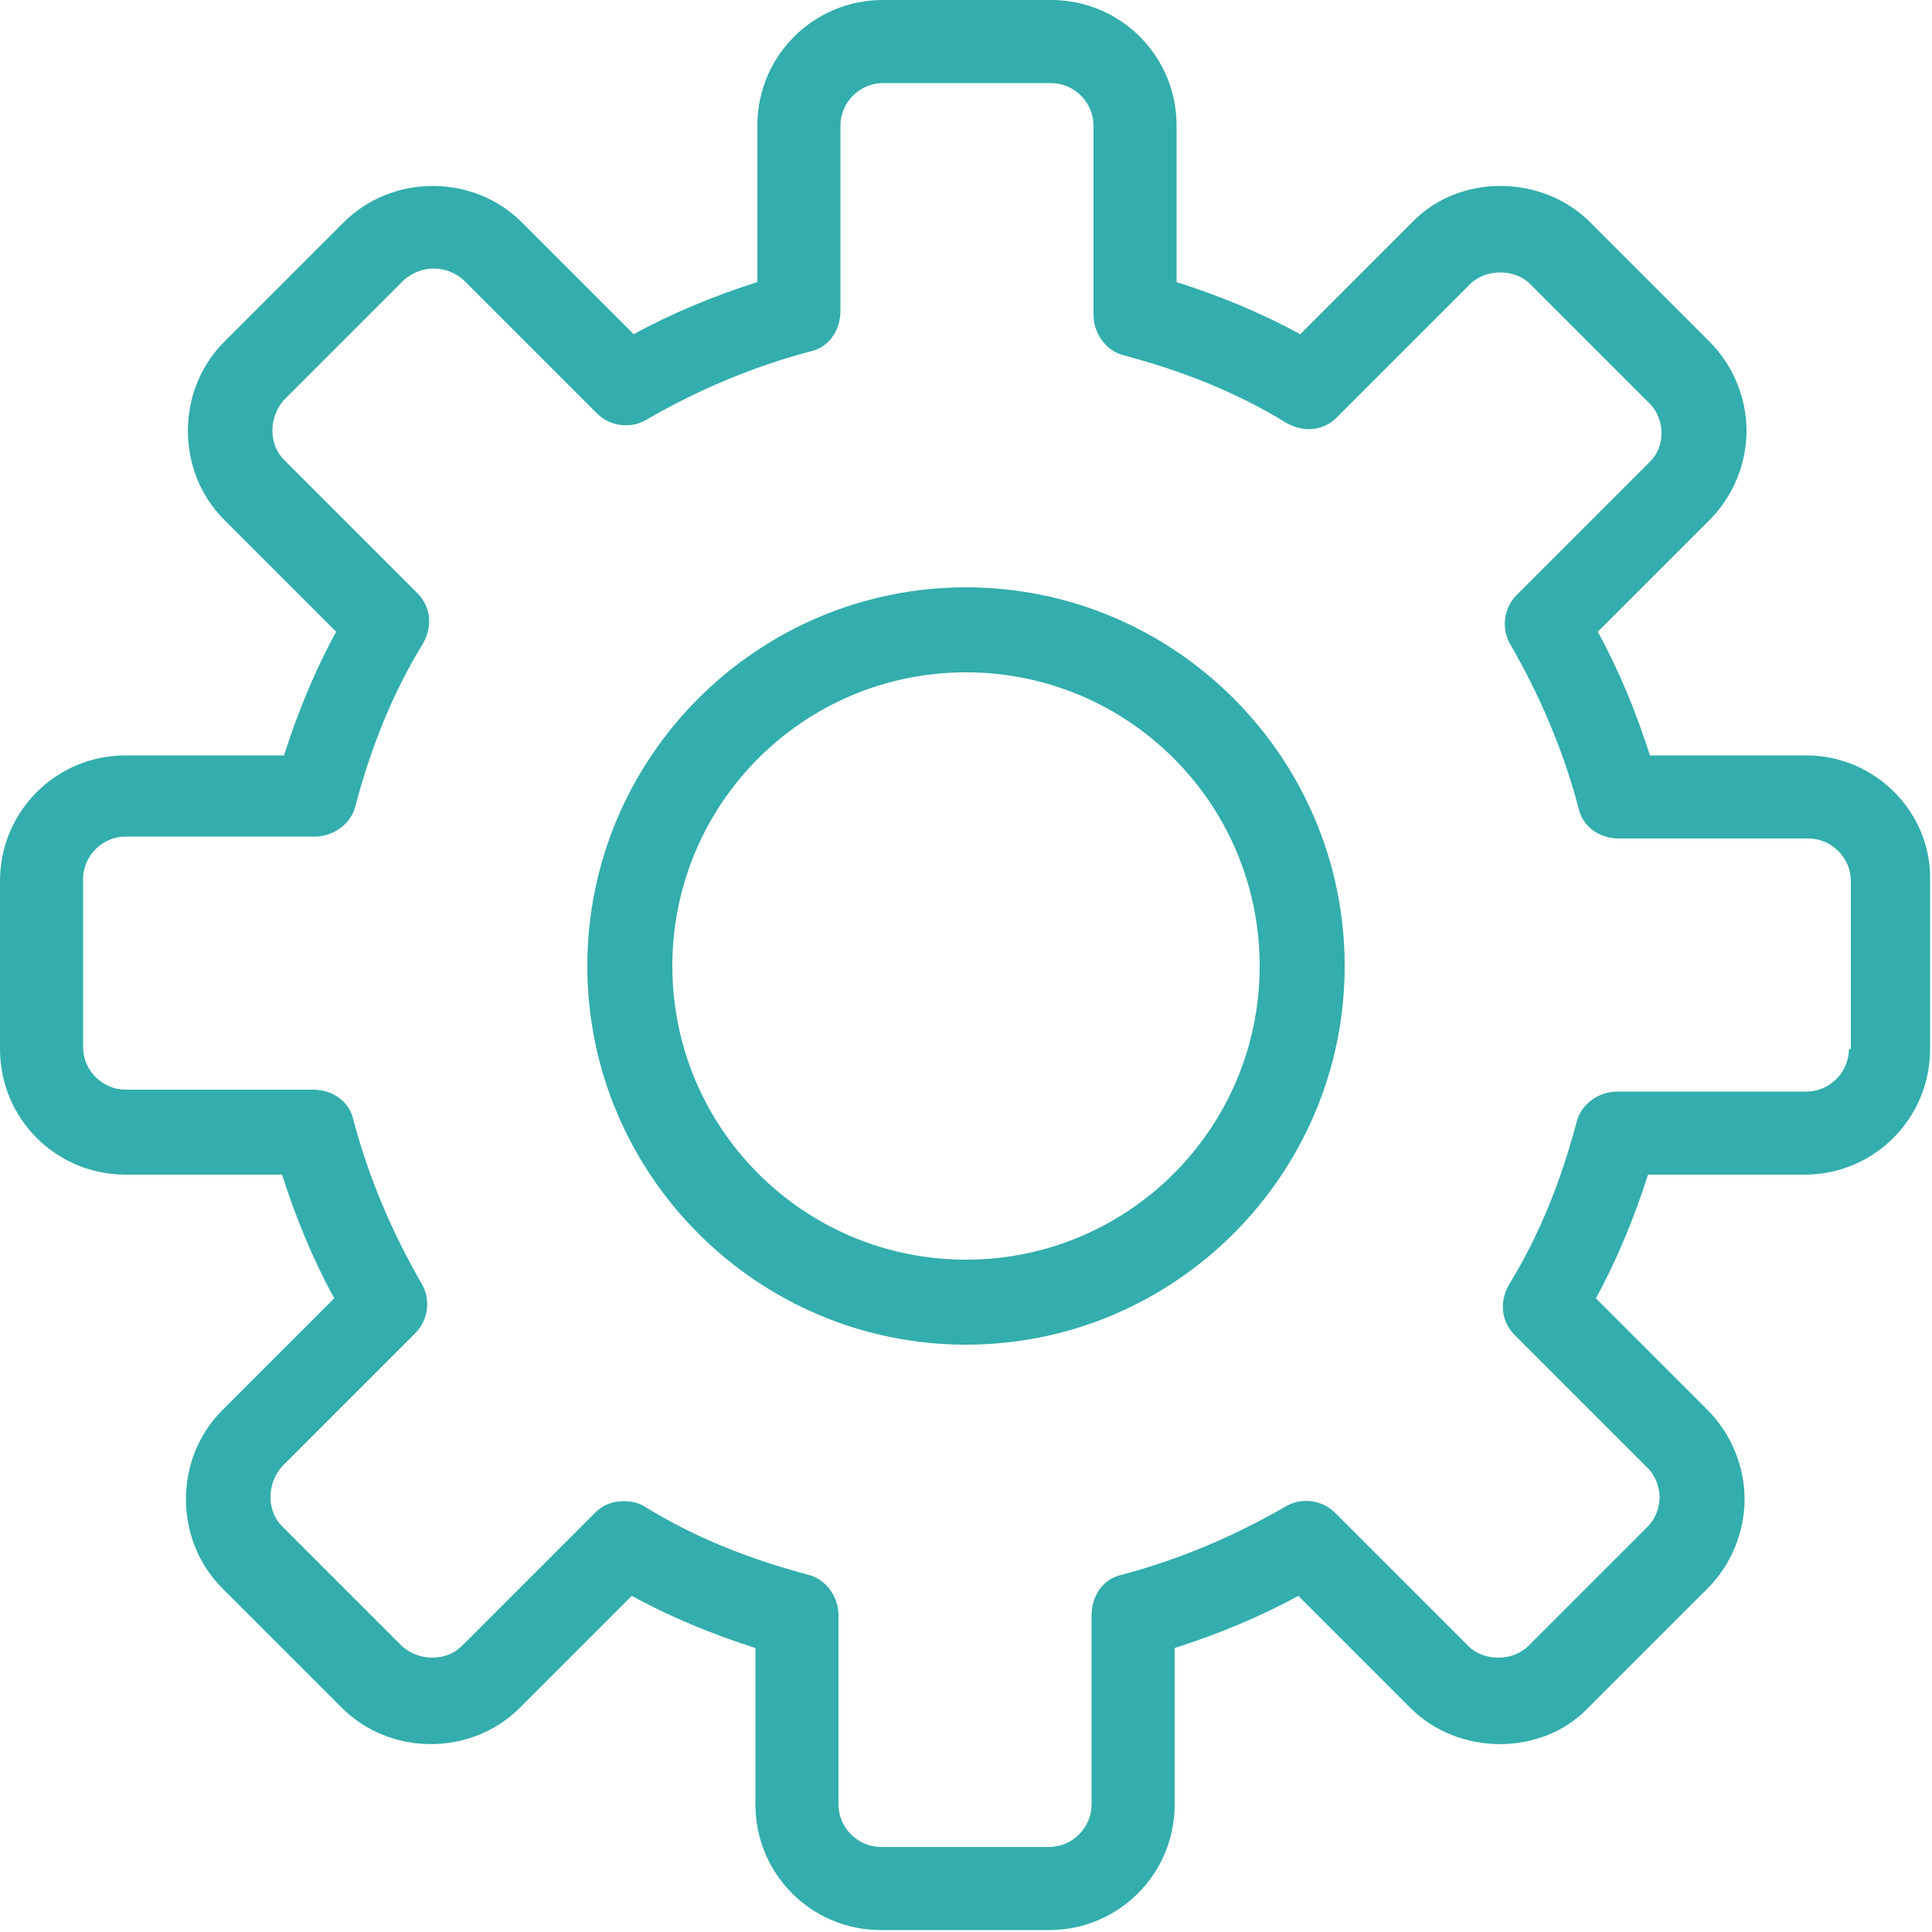 <?xml version="1.0" encoding="utf-8"?>
<!-- Generator: Adobe Illustrator 24.1.2, SVG Export Plug-In . SVG Version: 6.00 Build 0)  -->
<svg version="1.1" id="Layer_1" xmlns="http://www.w3.org/2000/svg" xmlns:xlink="http://www.w3.org/1999/xlink" x="0px" y="0px"
	 viewBox="0 0 100 100" style="enable-background:new 0 0 100 100;" xml:space="preserve">
<style type="text/css">
	.st0{fill:#33ADAD;}
</style>
<g>
	<g>
		<g>
			<g>
				<path class="st0" d="M93.5,39.1h-8.1c-0.7-2.2-1.6-4.4-2.7-6.4l5.8-5.8c1.2-1.2,1.9-2.9,1.9-4.6c0-1.7-0.7-3.4-1.9-4.6l-6.2-6.2
					c-2.5-2.5-6.8-2.5-9.2,0l-5.8,5.8c-2-1.1-4.2-2-6.4-2.7V6.5c0-3.6-2.9-6.5-6.5-6.5h-8.7c-3.6,0-6.5,2.9-6.5,6.5v8.1
					c-2.2,0.7-4.4,1.6-6.4,2.7l-5.8-5.8c-2.5-2.5-6.7-2.5-9.2,0l-6.2,6.2c-2.5,2.5-2.5,6.7,0,9.2l5.8,5.8c-1.1,2-2,4.2-2.7,6.4H6.5
					c-3.6,0-6.5,2.9-6.5,6.5v8.7c0,3.6,2.9,6.5,6.5,6.5h8.1c0.7,2.2,1.6,4.4,2.7,6.4l-5.8,5.8c-2.5,2.5-2.5,6.7,0,9.2l6.2,6.2
					c2.5,2.5,6.7,2.5,9.2,0l5.8-5.8c2,1.1,4.2,2,6.4,2.7v8.1c0,3.6,2.9,6.5,6.5,6.5h8.7c3.6,0,6.5-2.9,6.5-6.5v-8.1
					c2.2-0.7,4.4-1.6,6.4-2.7l5.8,5.8c2.5,2.5,6.8,2.5,9.2,0l6.2-6.2c1.2-1.2,1.9-2.9,1.9-4.6c0-1.7-0.7-3.4-1.9-4.6l-5.8-5.8
					c1.1-2,2-4.2,2.7-6.4h8.1c3.6,0,6.5-2.9,6.5-6.5v-8.7C100,42.1,97.1,39.1,93.5,39.1z M95.7,54.3c0,1.2-1,2.2-2.2,2.2h-9.8
					c-1,0-1.9,0.7-2.1,1.6c-0.8,3-1.9,5.8-3.5,8.4c-0.5,0.9-0.4,1.9,0.3,2.6l6.9,6.9c0.4,0.4,0.6,1,0.6,1.5s-0.2,1.1-0.6,1.5
					l-6.2,6.2c-0.8,0.8-2.3,0.8-3.1,0l-6.9-6.9c-0.7-0.7-1.8-0.8-2.6-0.3c-2.6,1.5-5.4,2.7-8.4,3.5c-1,0.2-1.6,1.1-1.6,2.1v9.8
					c0,1.2-1,2.2-2.2,2.2h-8.7c-1.2,0-2.2-1-2.2-2.2v-9.8c0-1-0.7-1.9-1.6-2.1c-3-0.8-5.8-1.9-8.4-3.5c-0.3-0.2-0.7-0.3-1.1-0.3
					c-0.6,0-1.1,0.2-1.5,0.6l-6.9,6.9c-0.8,0.8-2.2,0.8-3.1,0l-6.2-6.2c-0.8-0.8-0.8-2.2,0-3.1l6.9-6.9c0.7-0.7,0.8-1.8,0.3-2.6
					c-1.5-2.6-2.7-5.4-3.5-8.4c-0.2-1-1.1-1.6-2.1-1.6H6.5c-1.2,0-2.2-1-2.2-2.2v-8.7c0-1.2,1-2.2,2.2-2.2h9.8c1,0,1.9-0.7,2.1-1.6
					c0.8-3,1.9-5.8,3.5-8.4c0.5-0.9,0.4-1.9-0.3-2.6l-6.9-6.9c-0.8-0.8-0.8-2.2,0-3.1l6.2-6.2c0.9-0.8,2.2-0.8,3.1,0l6.9,6.9
					c0.7,0.7,1.8,0.8,2.6,0.3c2.6-1.5,5.4-2.7,8.4-3.5c1-0.2,1.6-1.1,1.6-2.1V6.5c0-1.2,1-2.2,2.2-2.2h8.7c1.2,0,2.2,1,2.2,2.2v9.8
					c0,1,0.7,1.9,1.6,2.1c3,0.8,5.8,1.9,8.4,3.5c0.9,0.5,1.9,0.4,2.6-0.3l6.9-6.9c0.8-0.8,2.3-0.8,3.1,0l6.2,6.2
					c0.4,0.4,0.6,1,0.6,1.5c0,0.6-0.2,1.1-0.6,1.5l-6.9,6.9c-0.7,0.7-0.8,1.8-0.3,2.6c1.5,2.6,2.7,5.4,3.5,8.4
					c0.2,1,1.1,1.6,2.1,1.6h9.8c1.2,0,2.2,1,2.2,2.2V54.3z"/>
			</g>
		</g>
	</g>
	<g>
		<g>
			<g>
				<path class="st0" d="M50,30.4c-10.8,0-19.6,8.8-19.6,19.6S39.2,69.6,50,69.6c10.8,0,19.6-8.8,19.6-19.6S60.8,30.4,50,30.4z
					 M50,65.2c-8.4,0-15.2-6.8-15.2-15.2S41.6,34.8,50,34.8c8.4,0,15.2,6.8,15.2,15.2S58.4,65.2,50,65.2z"/>
			</g>
		</g>
	</g>
</g>
</svg>
